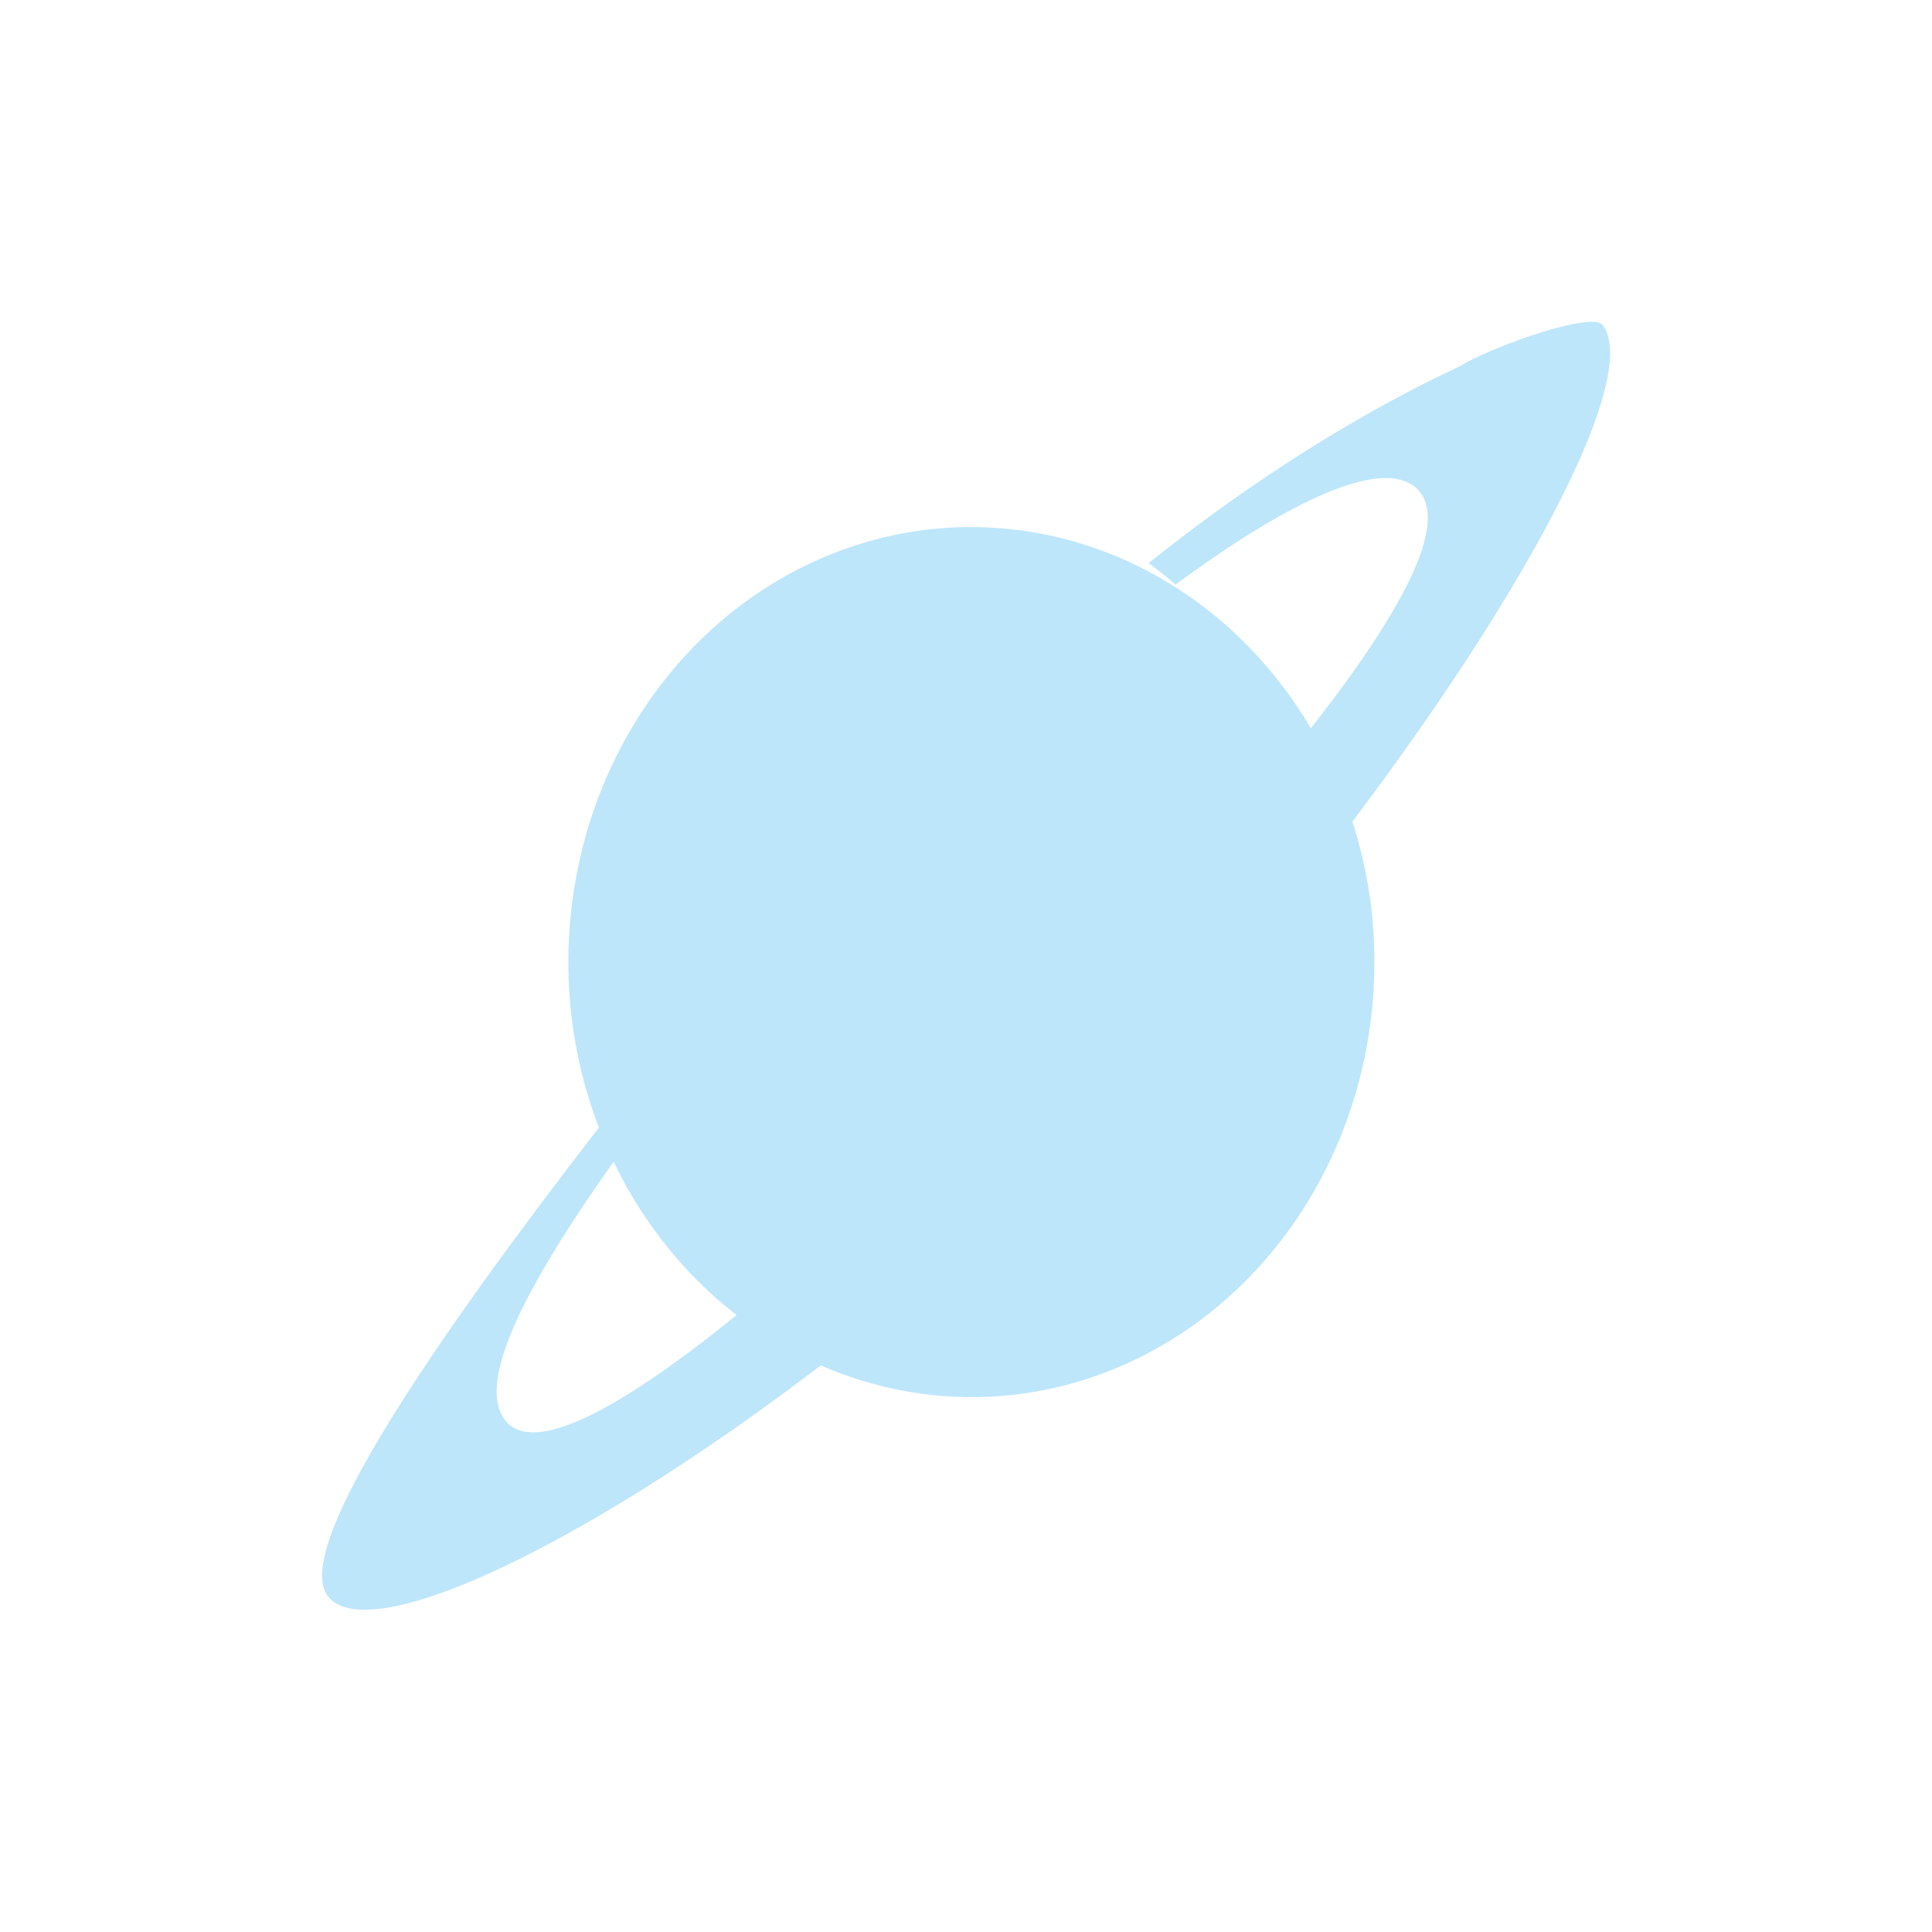 <?xml version="1.0" encoding="UTF-8" standalone="no"?>
<svg
   width="24"
   height="24"
   viewBox="0 0 24 24"
   version="1.1"
   id="svg1"
   sodipodi:docname="kstars_supernovae.svg"
   xmlns:inkscape="http://www.inkscape.org/namespaces/inkscape"
   xmlns:sodipodi="http://sodipodi.sourceforge.net/DTD/sodipodi-0.dtd"
   xmlns="http://www.w3.org/2000/svg"
   xmlns:svg="http://www.w3.org/2000/svg">
  <sodipodi:namedview
     id="namedview1"
     pagecolor="#505050"
     bordercolor="#eeeeee"
     borderopacity="1"
     inkscape:showpageshadow="0"
     inkscape:pageopacity="0"
     inkscape:pagecheckerboard="0"
     inkscape:deskcolor="#d1d1d1" />
  <defs
     id="defs1">
    <style
       id="current-color-scheme"
       type="text/css">&#10;   .ColorScheme-Text { color:#1e3f5a; } .ColorScheme-Highlight { color:#4285f4; }&#10;  </style>
  </defs>
  <path
     style="fill:#bde6fb;fill-opacity:1"
     class="ColorScheme-Text"
     d="m 19.811,4 c -0.331,-0.029 -1.332,0.337 -1.682,0.553 -0.783,0.365 -2.194,1.109 -3.861,2.443 0.114,0.081 0.227,0.172 0.336,0.266 1.591,-1.174 2.697,-1.604 3.043,-1.139 0.324,0.436 -0.254,1.508 -1.363,2.924 a 5.006,5.405 0 0 0 -4.875,-2.453 5.006,5.405 0 0 0 -4.305,6.068 5.006,5.405 0 0 0 0.336,1.346 c -1.881,2.43 -3.83,5.197 -3.371,5.814 0.496,0.668 3.226,-0.642 6.127,-2.861 a 5.006,5.405 0 0 0 2.531,0.348 5.006,5.405 0 0 0 4.303,-6.068 5.006,5.405 0 0 0 -0.23,-1.035 c 2.16,-2.86 3.585,-5.528 3.109,-6.168 C 19.892,4.015 19.858,4.004 19.811,4 Z M 7.623,14.432 a 5.006,5.405 0 0 0 1.527,1.904 c -1.464,1.188 -2.541,1.757 -2.881,1.299 -0.338,-0.455 0.204,-1.586 1.354,-3.203 z"
     id="path1" />
</svg>
